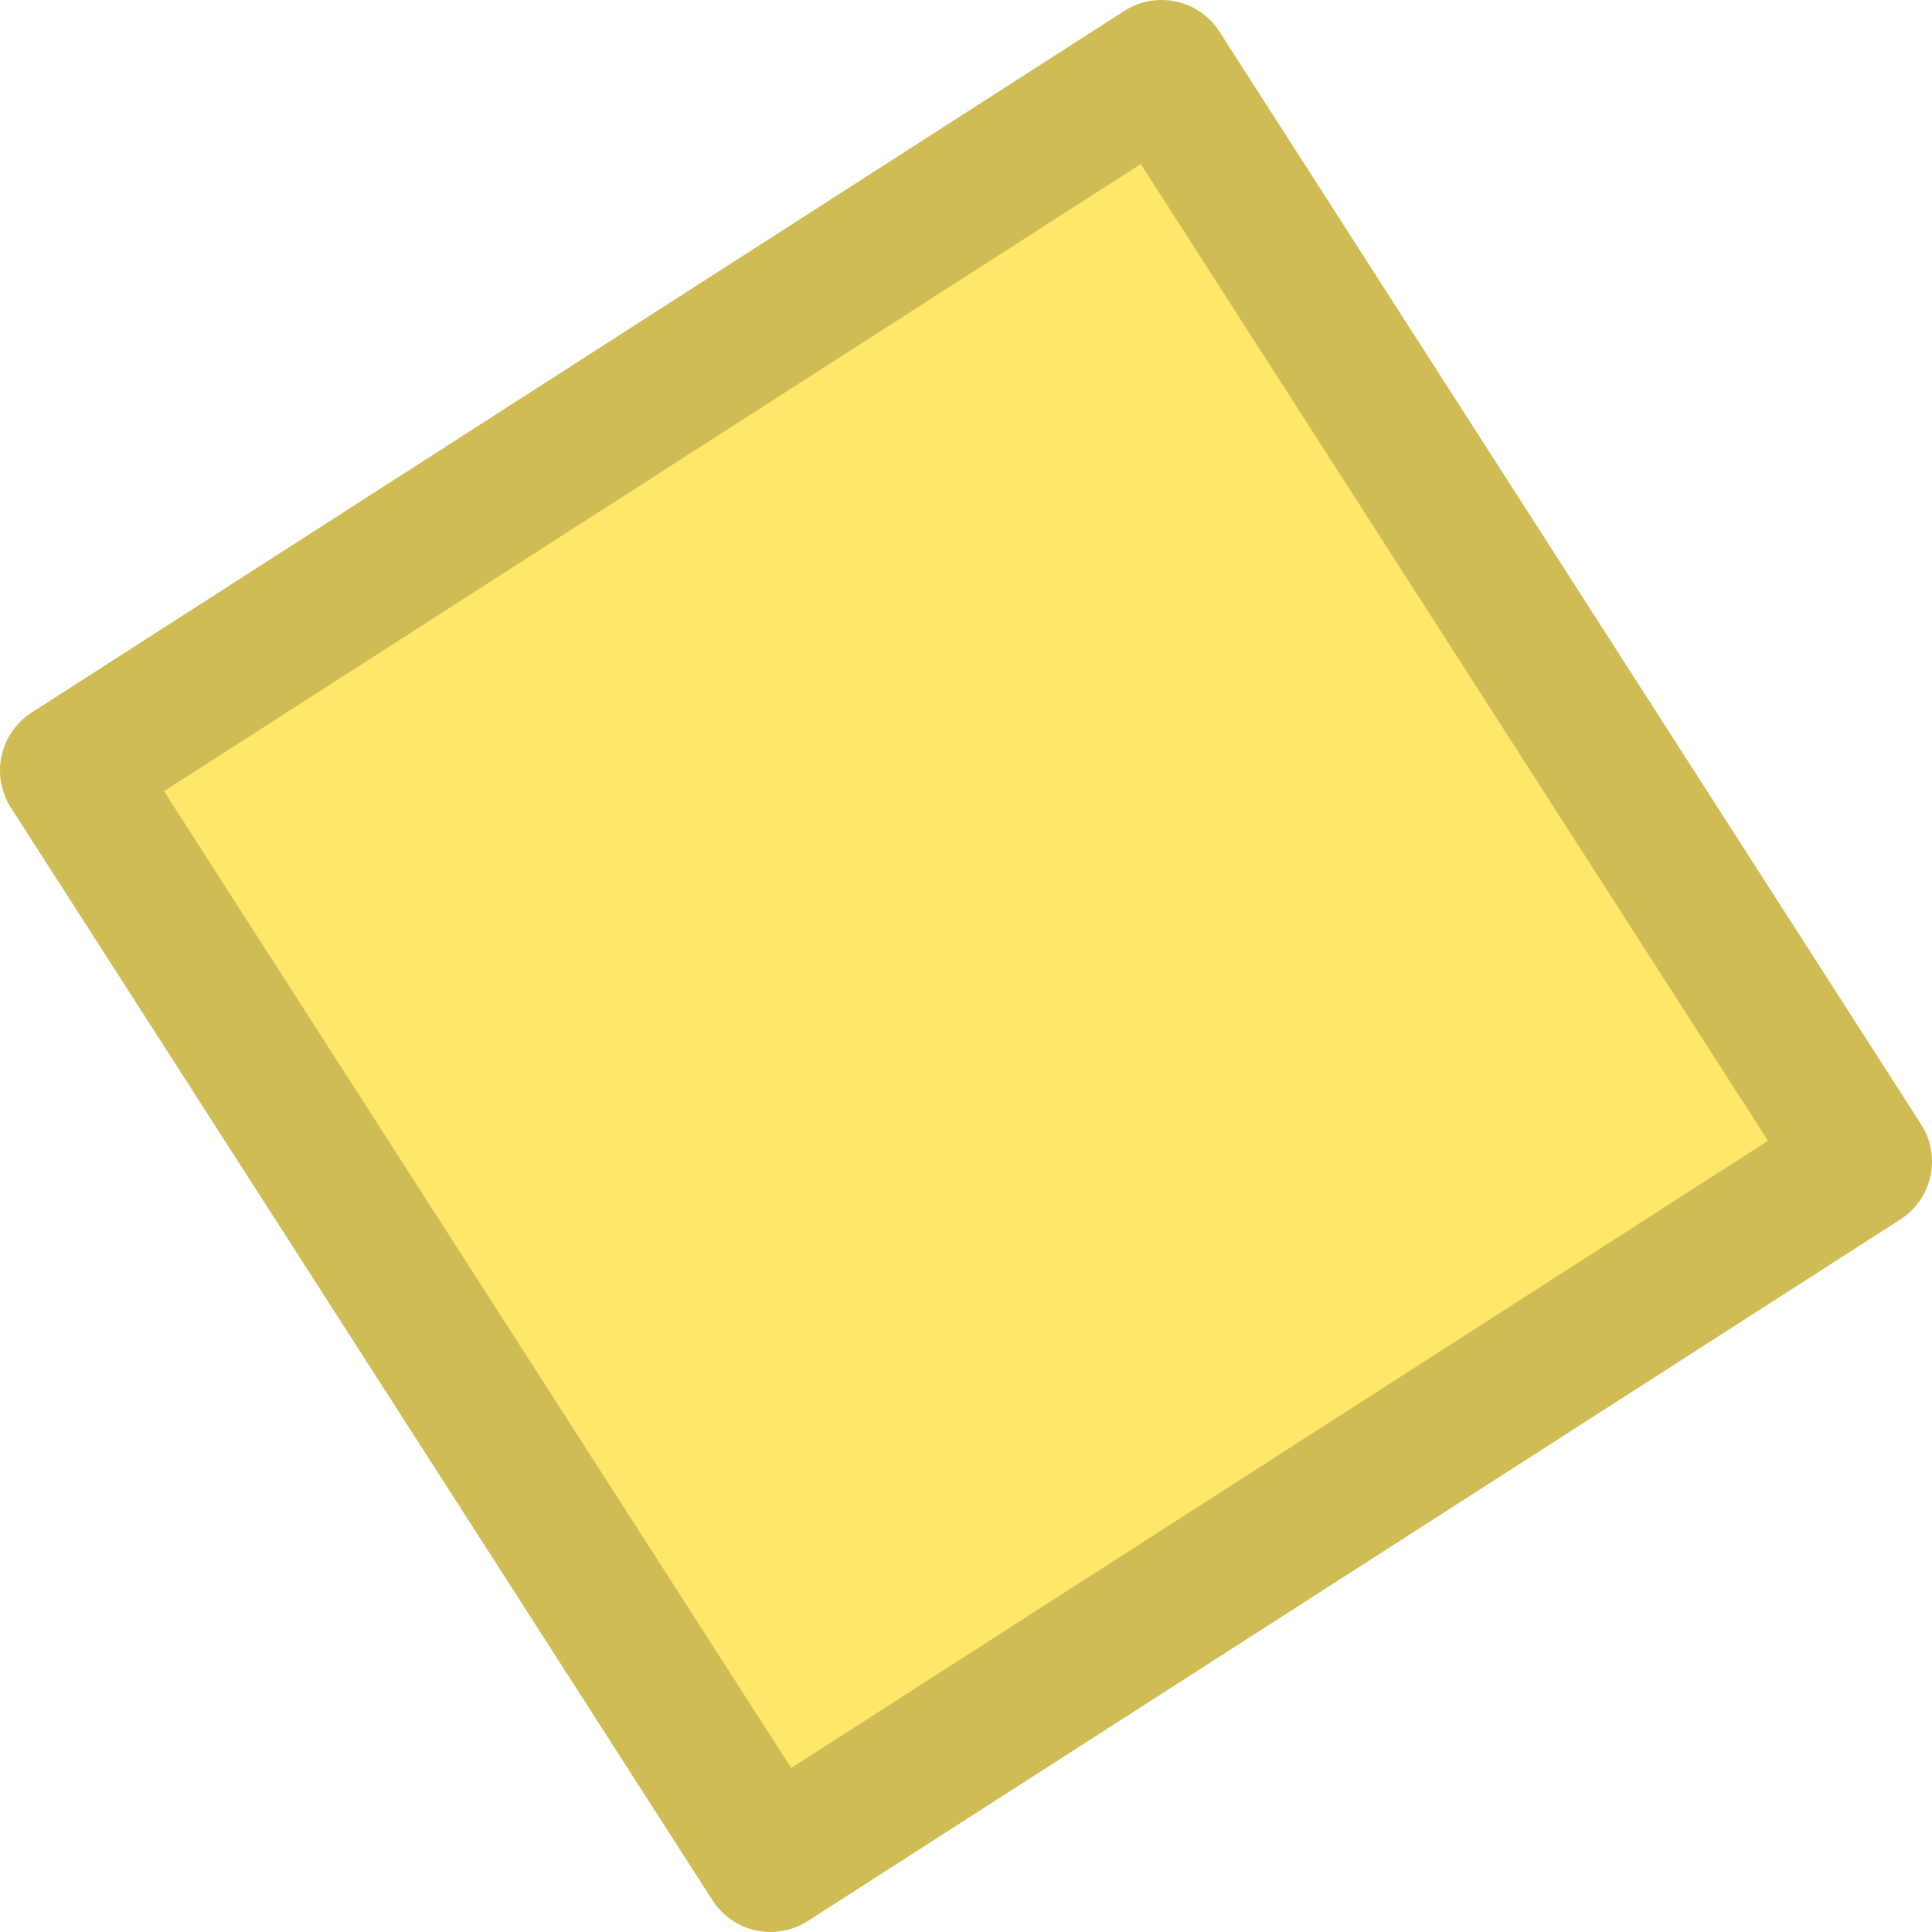 <?xml version="1.0" encoding="UTF-8" standalone="no"?>
<svg
   width="200"
   height="200"
   version="1.1"
   id="svg4"
   sodipodi:docname="square.svg"
   inkscape:version="1.3.2 (091e20e, 2023-11-25, custom)"
   xmlns:inkscape="http://www.inkscape.org/namespaces/inkscape"
   xmlns:sodipodi="http://sodipodi.sourceforge.net/DTD/sodipodi-0.dtd"
   xmlns="http://www.w3.org/2000/svg"
   xmlns:svg="http://www.w3.org/2000/svg">
  <defs
     id="defs4" />
  <sodipodi:namedview
     id="namedview4"
     pagecolor="#505050"
     bordercolor="#eeeeee"
     borderopacity="1"
     inkscape:showpageshadow="0"
     inkscape:pageopacity="0"
     inkscape:pagecheckerboard="0"
     inkscape:deskcolor="#505050"
     inkscape:zoom="1.8318182"
     inkscape:cx="96.62531"
     inkscape:cy="149.85112"
     inkscape:window-width="1920"
     inkscape:window-height="1009"
     inkscape:window-x="3832"
     inkscape:window-y="-8"
     inkscape:window-maximized="1"
     inkscape:current-layer="svg4" />
  <path
     fill="#ffe869"
     d="M 120.24,7.129 192.871,120.24 79.76,192.871 7.129,79.76 Z"
     id="path1"
     style="stroke-width:4.436" />
  <path
     fill="none"
     stroke="#cfbc55"
     stroke-linejoin="round"
     stroke-width="14.258"
     d="M 120.24,7.129 192.871,120.24 79.76,192.871 7.129,79.76 Z"
     id="path2" />
</svg>
